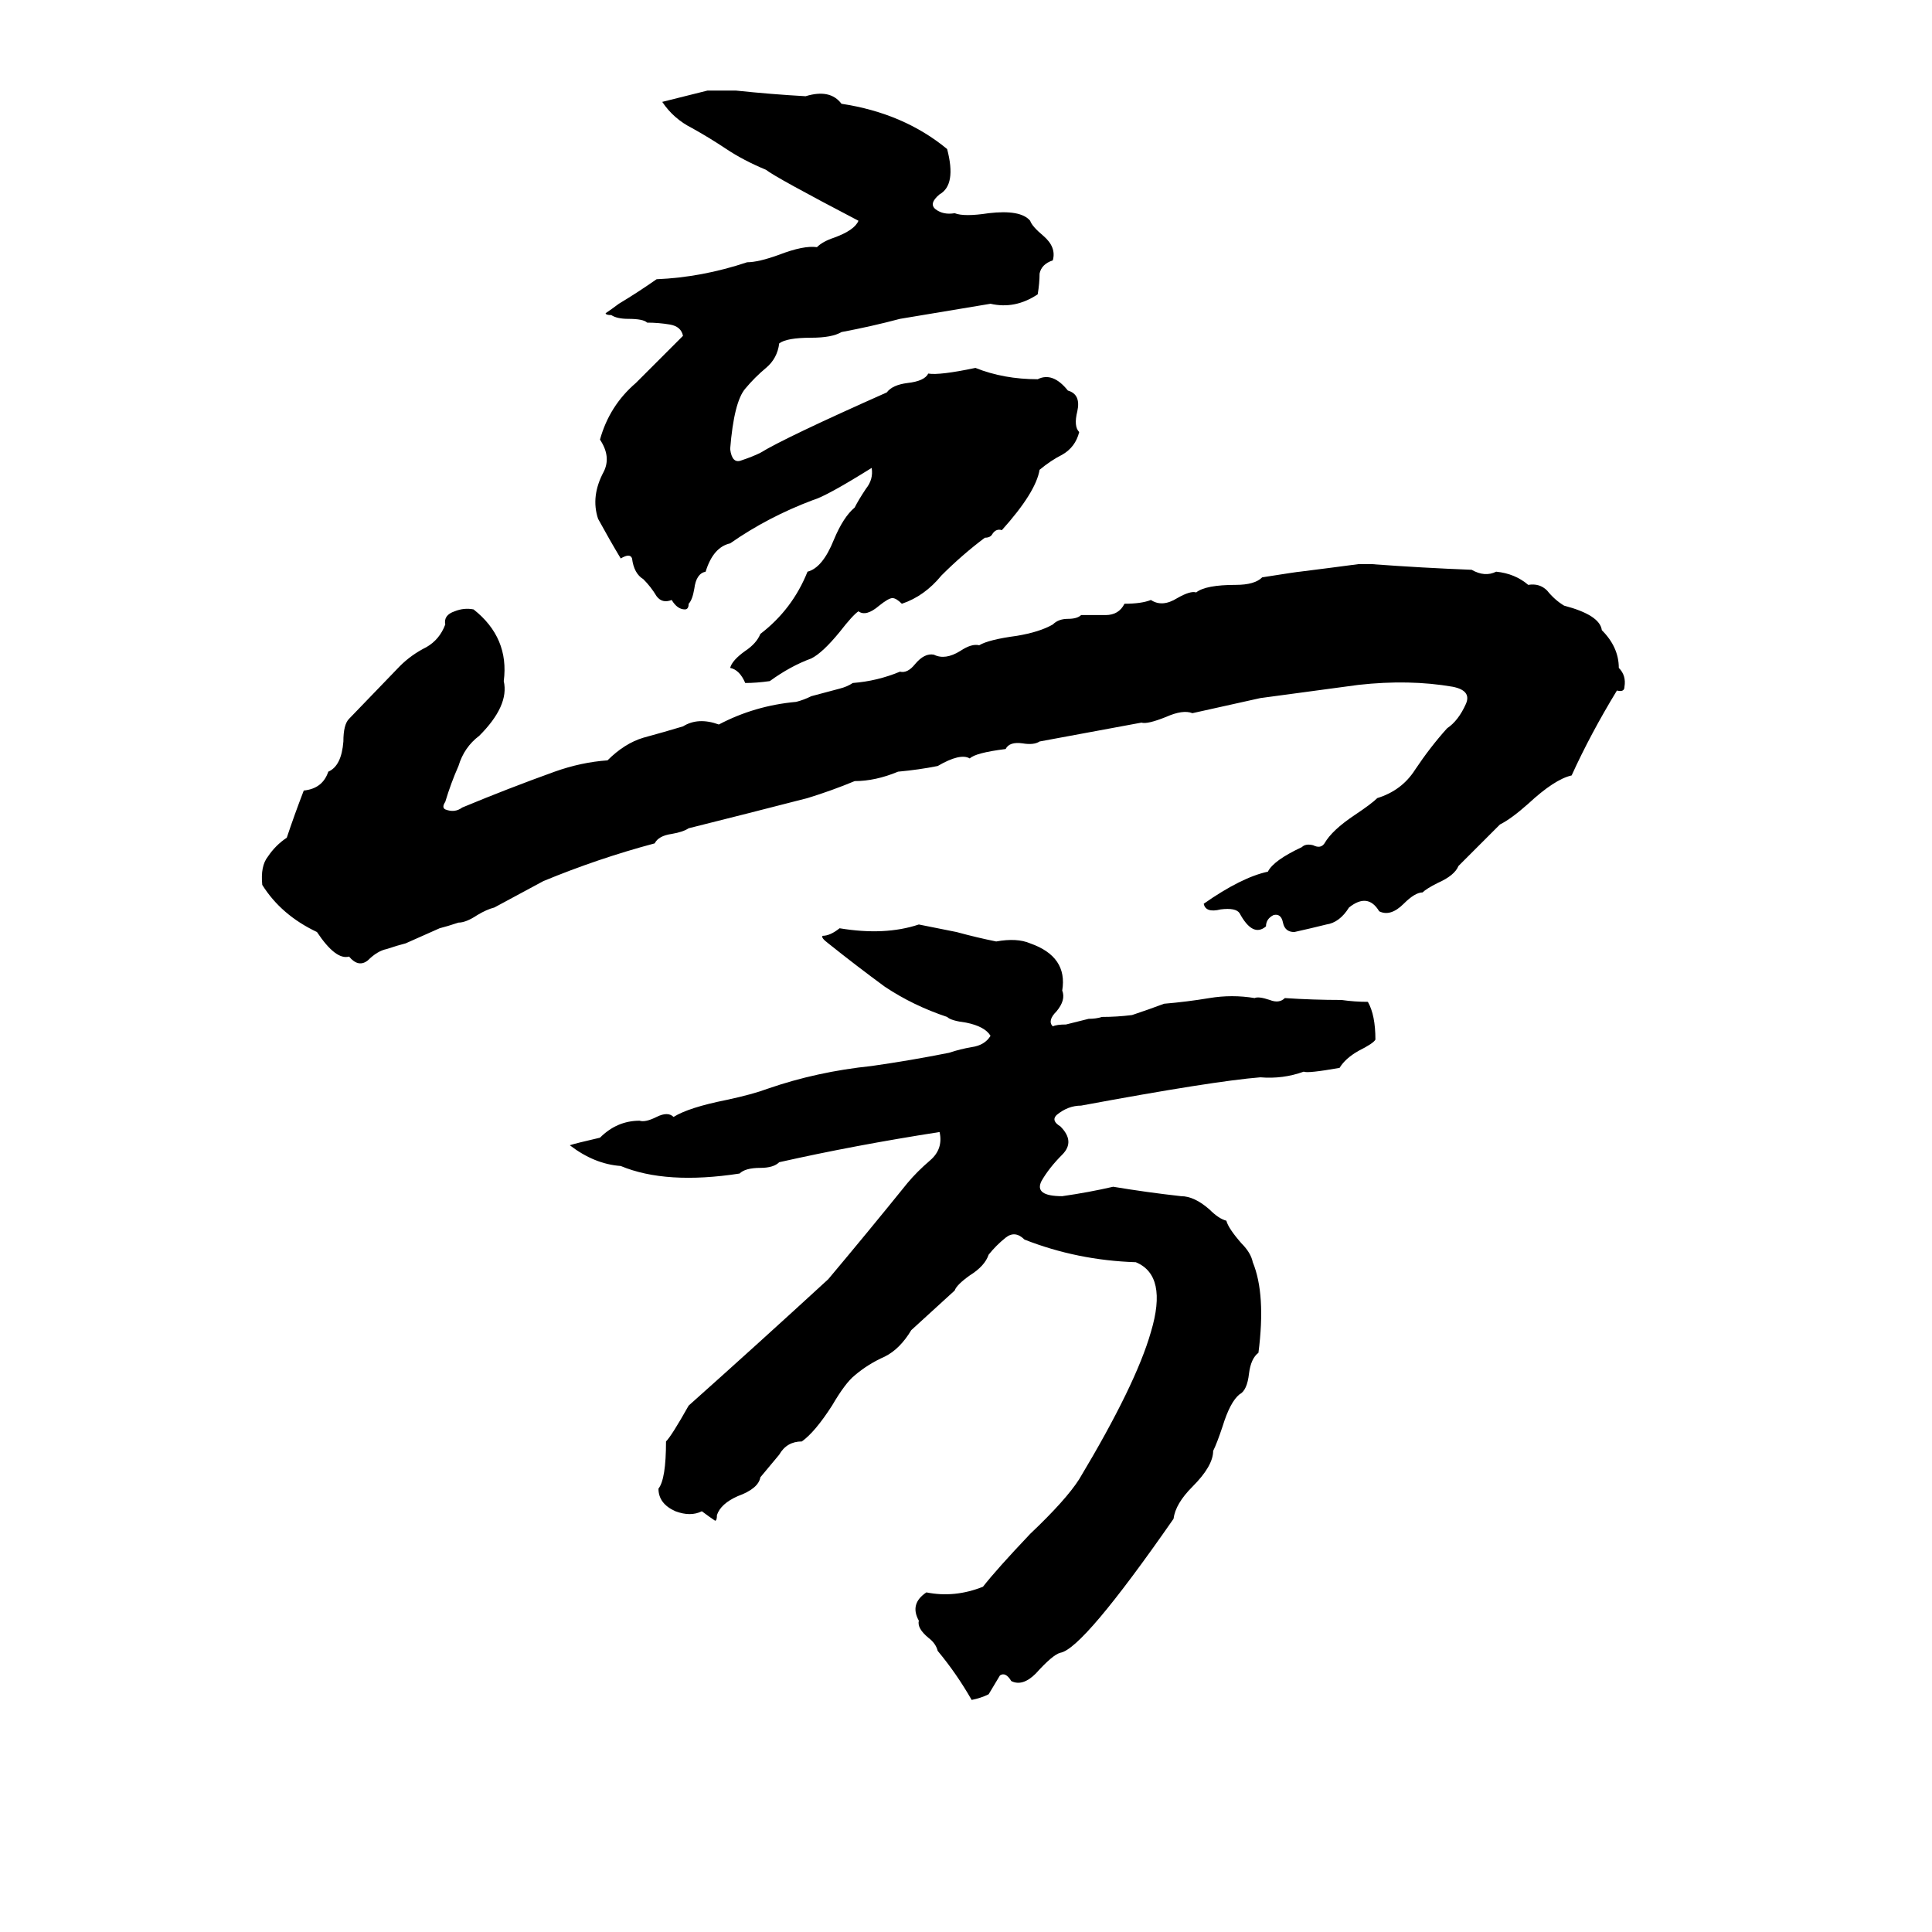 <svg xmlns="http://www.w3.org/2000/svg" viewBox="0 -800 1024 1024">
	<path fill="#000000" d="M375 -752Q383 -752 390 -752Q409 -750 427 -749Q440 -753 446 -745Q479 -740 502 -721Q507 -702 498 -697Q492 -692 496 -689Q500 -686 506 -687Q511 -685 524 -687Q541 -689 546 -683Q547 -680 553 -675Q560 -669 558 -662Q552 -660 551 -655Q551 -650 550 -644Q538 -636 525 -639Q501 -635 477 -631Q462 -627 446 -624Q441 -621 430 -621Q417 -621 413 -618Q412 -610 406 -605Q400 -600 395 -594Q389 -587 387 -562Q388 -554 393 -556Q399 -558 403 -560Q416 -568 470 -592Q473 -596 481 -597Q490 -598 492 -602Q498 -601 517 -605Q532 -599 550 -599Q558 -603 566 -593Q573 -591 571 -582Q569 -574 572 -571Q570 -563 563 -559Q557 -556 551 -551Q549 -539 531 -519Q528 -520 526 -517Q525 -515 522 -515Q510 -506 499 -495Q490 -484 478 -480Q475 -483 473 -483Q471 -483 466 -479Q459 -473 455 -476Q452 -474 445 -465Q436 -454 430 -451Q419 -447 408 -439Q401 -438 395 -438Q392 -445 387 -446Q388 -450 395 -455Q401 -459 403 -464Q420 -477 428 -497Q436 -499 442 -514Q447 -526 453 -531Q455 -535 459 -541Q463 -546 462 -552Q438 -537 431 -535Q407 -526 387 -512Q378 -510 374 -497Q369 -496 368 -488Q367 -482 365 -480Q365 -477 363 -477Q359 -477 356 -482Q351 -480 348 -484Q345 -489 341 -493Q336 -496 335 -504Q334 -507 329 -504Q323 -514 317 -525Q313 -537 320 -550Q324 -558 318 -567Q323 -585 337 -597Q350 -610 362 -622Q361 -627 355 -628Q349 -629 343 -629Q341 -631 333 -631Q327 -631 324 -633Q321 -633 321 -634Q324 -636 328 -639Q338 -645 348 -652Q372 -653 396 -661Q402 -661 413 -665Q426 -670 433 -669Q436 -672 442 -674Q453 -678 455 -683Q411 -706 406 -710Q394 -715 385 -721Q376 -727 367 -732Q357 -737 351 -746Q363 -749 375 -752ZM720 -501H727Q754 -499 780 -498Q787 -494 793 -497Q803 -496 810 -490Q816 -491 820 -487Q824 -482 829 -479Q848 -474 849 -466Q858 -457 858 -446Q862 -442 861 -436Q861 -433 857 -434Q843 -411 833 -389Q824 -387 810 -374Q801 -366 795 -363Q784 -352 773 -341Q771 -336 762 -332Q756 -329 754 -327Q750 -327 744 -321Q737 -314 731 -317Q725 -327 715 -319Q710 -311 703 -310Q695 -308 686 -306Q681 -306 680 -311Q679 -316 675 -315Q671 -313 671 -309Q664 -303 657 -316Q655 -319 647 -318Q639 -316 638 -321Q658 -335 672 -338Q675 -344 690 -351Q692 -353 696 -352Q700 -350 702 -353Q706 -360 718 -368Q727 -374 730 -377Q743 -381 750 -392Q758 -404 767 -414Q773 -418 777 -427Q780 -434 770 -436Q747 -440 720 -437L668 -430Q650 -426 632 -422Q627 -424 618 -420Q608 -416 605 -417Q578 -412 551 -407Q548 -405 542 -406Q535 -407 533 -403Q517 -401 514 -398Q509 -401 497 -394Q487 -392 476 -391Q464 -386 453 -386Q441 -381 428 -377Q397 -369 365 -361Q362 -359 356 -358Q349 -357 347 -353Q317 -345 288 -333Q275 -326 262 -319Q258 -318 253 -315Q247 -311 243 -311Q237 -309 233 -308L215 -300Q211 -299 205 -297Q200 -296 195 -291Q190 -287 185 -293Q178 -291 168 -306Q149 -315 139 -331Q138 -341 142 -346Q146 -352 152 -356Q156 -368 161 -381Q171 -382 174 -391Q181 -394 182 -407Q182 -416 185 -419L212 -447Q218 -453 226 -457Q233 -461 236 -469Q235 -474 241 -476Q246 -478 251 -477Q270 -462 267 -439Q270 -426 254 -410Q246 -404 243 -394Q239 -385 236 -375Q234 -372 236 -371Q241 -369 245 -372Q269 -382 294 -391Q308 -396 322 -397Q331 -406 341 -409Q352 -412 362 -415Q370 -420 381 -416Q400 -426 422 -428Q426 -429 430 -431L445 -435Q449 -436 452 -438Q465 -439 477 -444Q481 -443 485 -448Q490 -454 495 -453Q501 -450 509 -455Q515 -459 519 -458Q524 -461 539 -463Q551 -465 558 -469Q561 -472 566 -472Q571 -472 573 -474Q579 -474 586 -474Q593 -474 596 -480Q605 -480 610 -482Q616 -478 624 -483Q631 -487 634 -486Q639 -490 655 -490Q665 -490 669 -494Q688 -497 689 -497Q705 -499 720 -501ZM487 -310Q497 -308 507 -306Q518 -303 528 -301Q539 -303 546 -300Q566 -293 563 -275Q565 -270 560 -264Q555 -259 558 -256Q560 -257 565 -257L577 -260Q581 -260 584 -261Q592 -261 600 -262Q609 -265 617 -268Q629 -269 641 -271Q653 -273 665 -271Q667 -272 673 -270Q678 -268 681 -271Q696 -270 711 -270Q718 -269 725 -269Q729 -262 729 -249Q728 -247 720 -243Q713 -239 710 -234Q693 -231 691 -232Q680 -228 668 -229Q643 -227 573 -214Q566 -214 560 -209Q557 -206 562 -203Q570 -195 563 -188Q556 -181 552 -174Q548 -166 563 -166Q577 -168 590 -171Q608 -168 626 -166Q633 -166 641 -159Q646 -154 650 -153Q651 -149 658 -141Q663 -136 664 -131Q671 -114 667 -83Q663 -80 662 -72Q661 -63 657 -61Q652 -57 648 -44Q645 -35 643 -31Q643 -23 632 -12Q623 -3 622 5Q574 74 562 76Q558 77 549 87Q542 94 536 91Q533 86 530 88Q527 93 524 98Q520 100 515 101Q507 87 497 75Q496 71 492 68Q486 63 487 59Q482 50 491 44Q506 47 521 41Q528 32 546 13Q565 -5 572 -16Q602 -66 610 -94Q619 -124 602 -131Q571 -132 543 -143Q538 -148 533 -144Q528 -140 524 -135Q522 -129 514 -124Q507 -119 506 -116L483 -95Q477 -85 469 -81Q460 -77 453 -71Q448 -67 441 -55Q432 -41 425 -36Q417 -36 413 -29Q408 -23 403 -17Q402 -11 391 -7Q382 -3 380 3Q380 6 379 6Q376 4 372 1Q366 4 358 1Q349 -3 349 -11Q353 -16 353 -36Q356 -39 365 -55Q402 -88 439 -122Q460 -147 481 -173Q486 -179 493 -185Q500 -191 498 -200Q453 -193 413 -184Q410 -181 403 -181Q395 -181 392 -178Q353 -172 329 -182Q315 -183 302 -193Q305 -194 318 -197Q327 -206 339 -206Q342 -205 348 -208Q354 -211 357 -208Q365 -213 385 -217Q399 -220 407 -223Q433 -232 462 -235Q483 -238 503 -242Q509 -244 515 -245Q522 -246 525 -251Q522 -256 512 -258Q504 -259 502 -261Q484 -267 469 -277Q454 -288 439 -300Q435 -303 436 -304Q440 -304 445 -308Q469 -304 487 -310Z"/>
</svg>